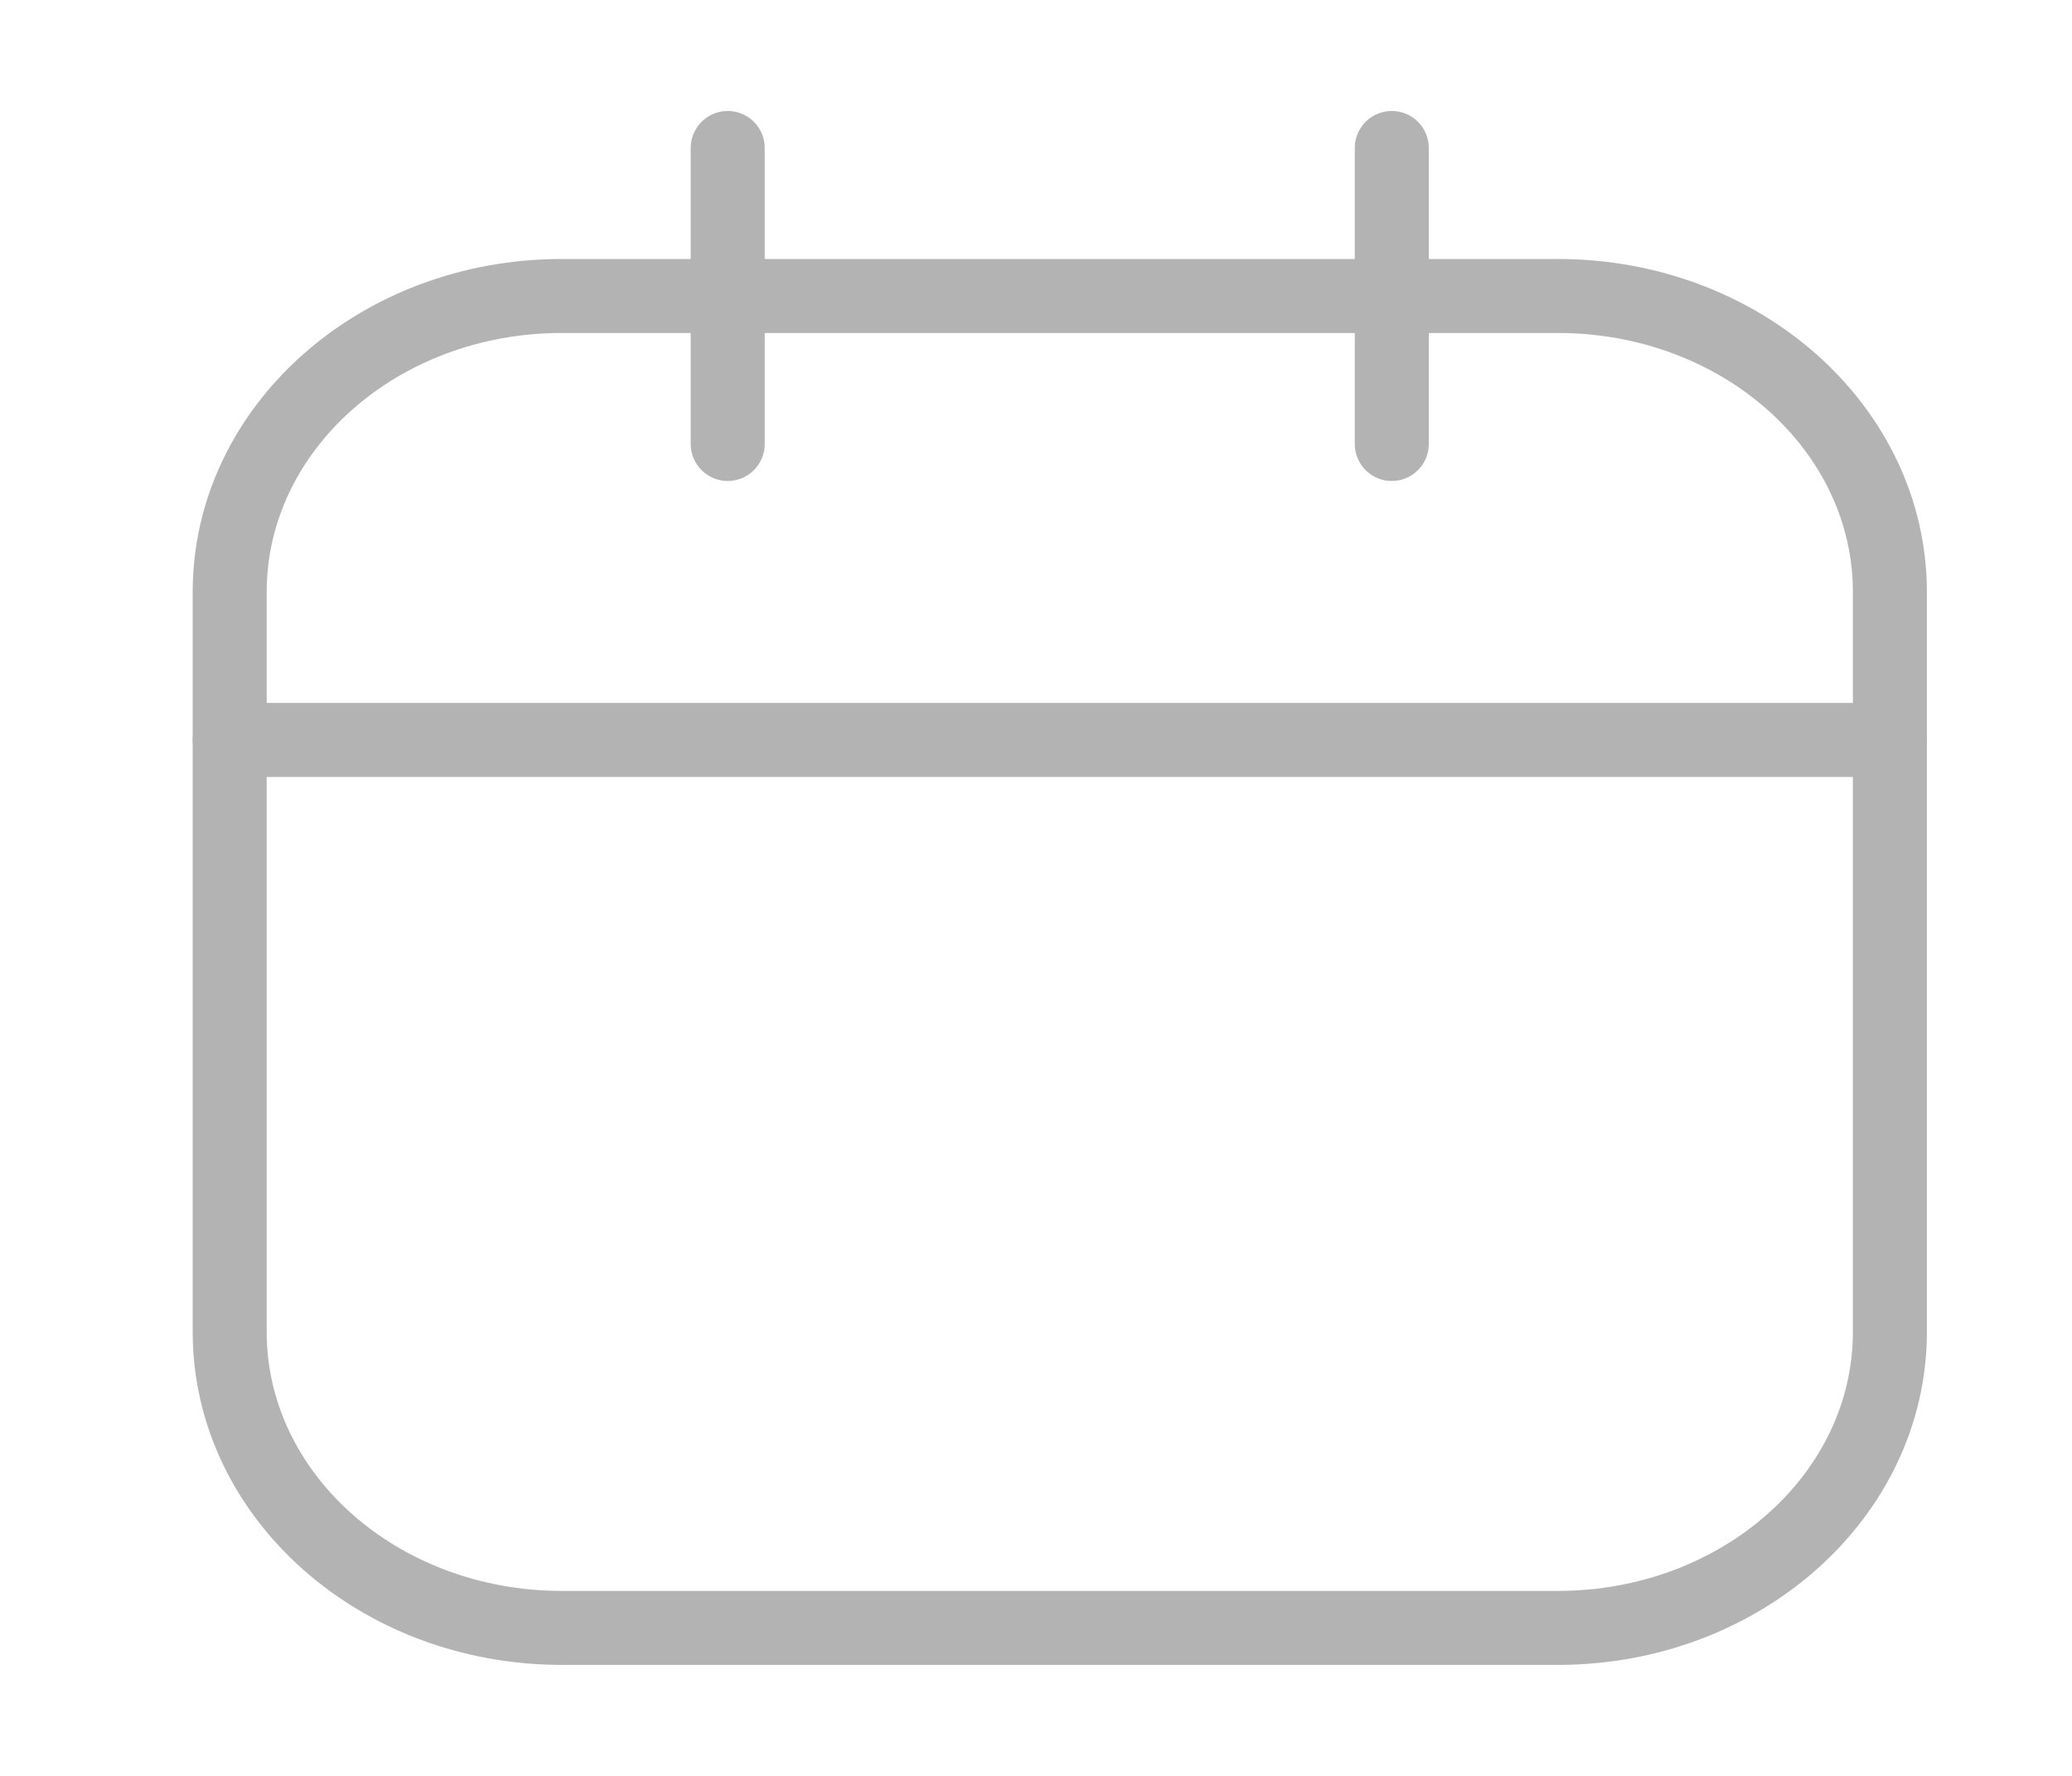 <svg width="28" height="24" viewBox="0 0 28 24" fill="none" xmlns="http://www.w3.org/2000/svg">
<g opacity="0.3">
<path d="M21.052 4H7.591C5.112 4 3.104 5.791 3.104 8V18C3.104 20.209 5.112 22 7.591 22H21.052C23.53 22 25.539 20.209 25.539 18V8C25.539 5.791 23.53 4 21.052 4Z" stroke="black" strokeWidth="2" stroke-linecap="round" stroke-linejoin="round"/>
<path d="M9.834 2V6" stroke="black" strokeWidth="2" stroke-linecap="round" stroke-linejoin="round"/>
<path d="M18.808 2V6" stroke="black" strokeWidth="2" stroke-linecap="round" stroke-linejoin="round"/>
<path d="M3.104 10H25.539" stroke="black" strokeWidth="2" stroke-linecap="round" stroke-linejoin="round"/>
</g>
</svg>
